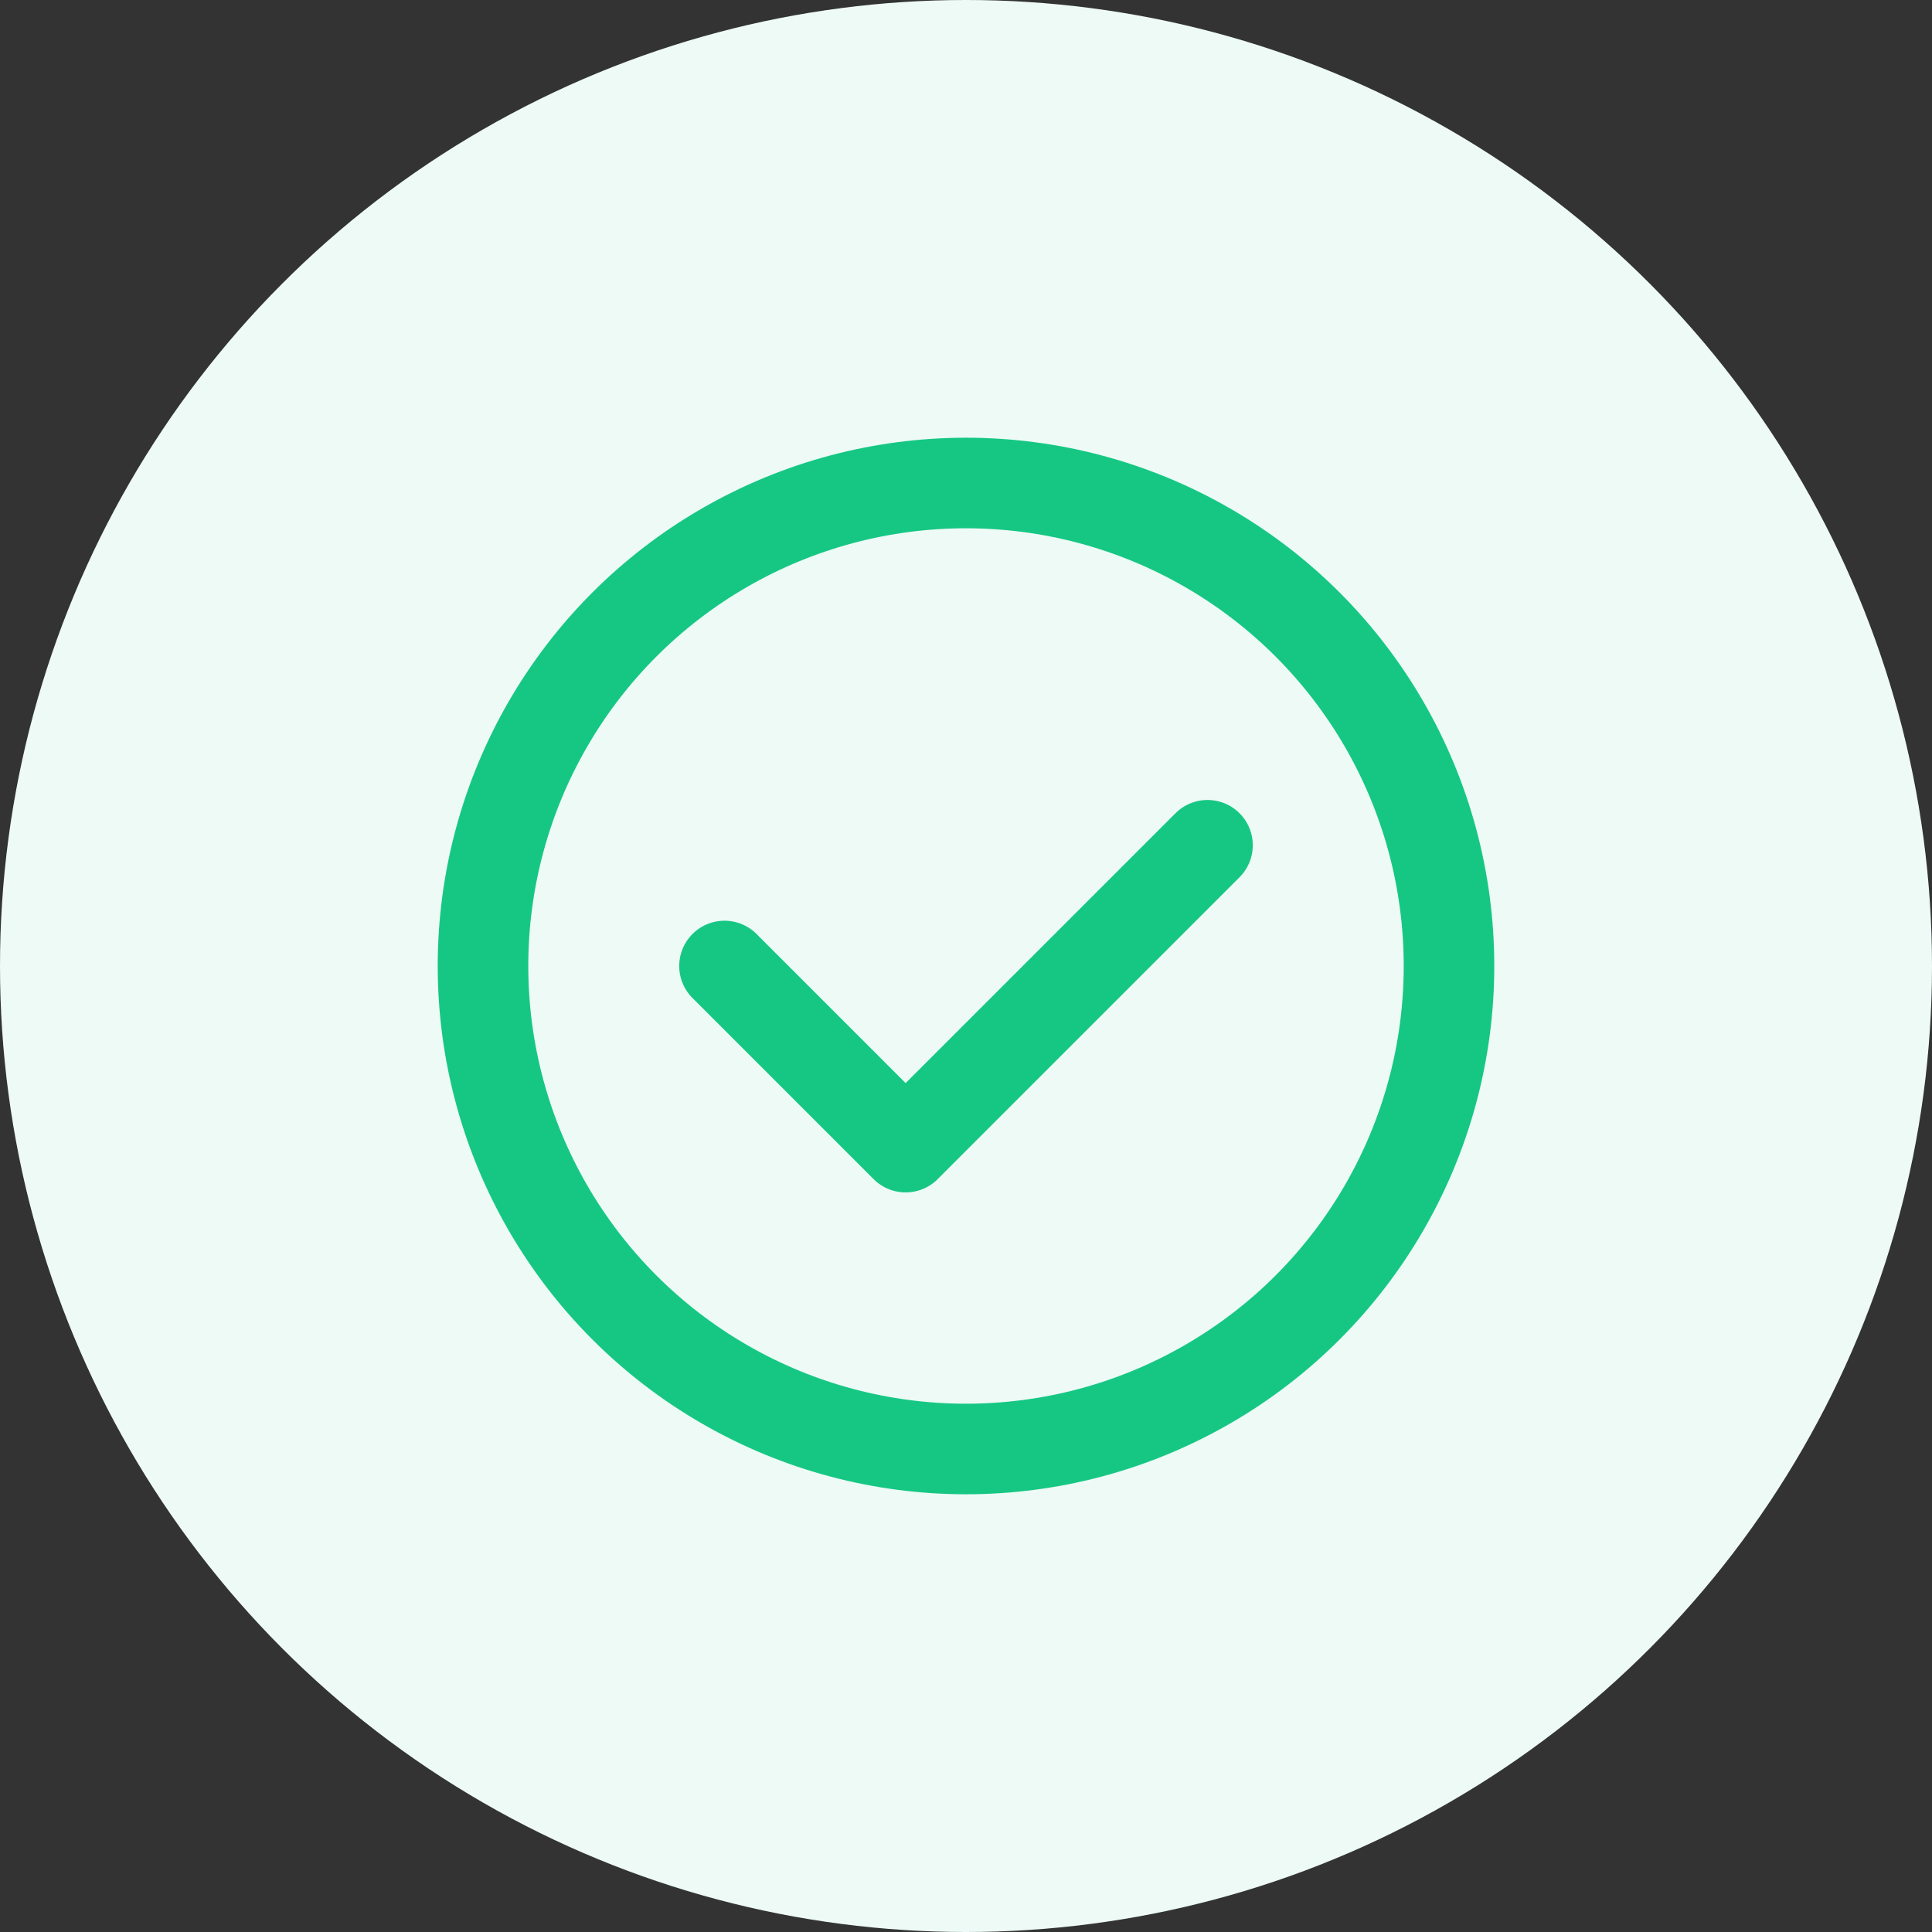 <?xml version="1.0" encoding="UTF-8"?>
<svg width="64" height="64" viewBox="0 0 64 64" fill="none" xmlns="http://www.w3.org/2000/svg">
    <rect x="0" y="0" width="64" height="64" fill="#333333" stroke="none"/>
    <!-- 背景圆圈 -->
    <circle cx="32" cy="32" r="32" fill="#EDFAF6"/>
    
    <!-- 完成标志 - 带勾号的圆圈 -->
    <circle cx="32" cy="32" r="16" stroke="#16C784" stroke-width="3"/>
    <path d="M24 32L30 38L40 28" stroke="#16C784" stroke-width="3" stroke-linecap="round" stroke-linejoin="round"/>
</svg> 